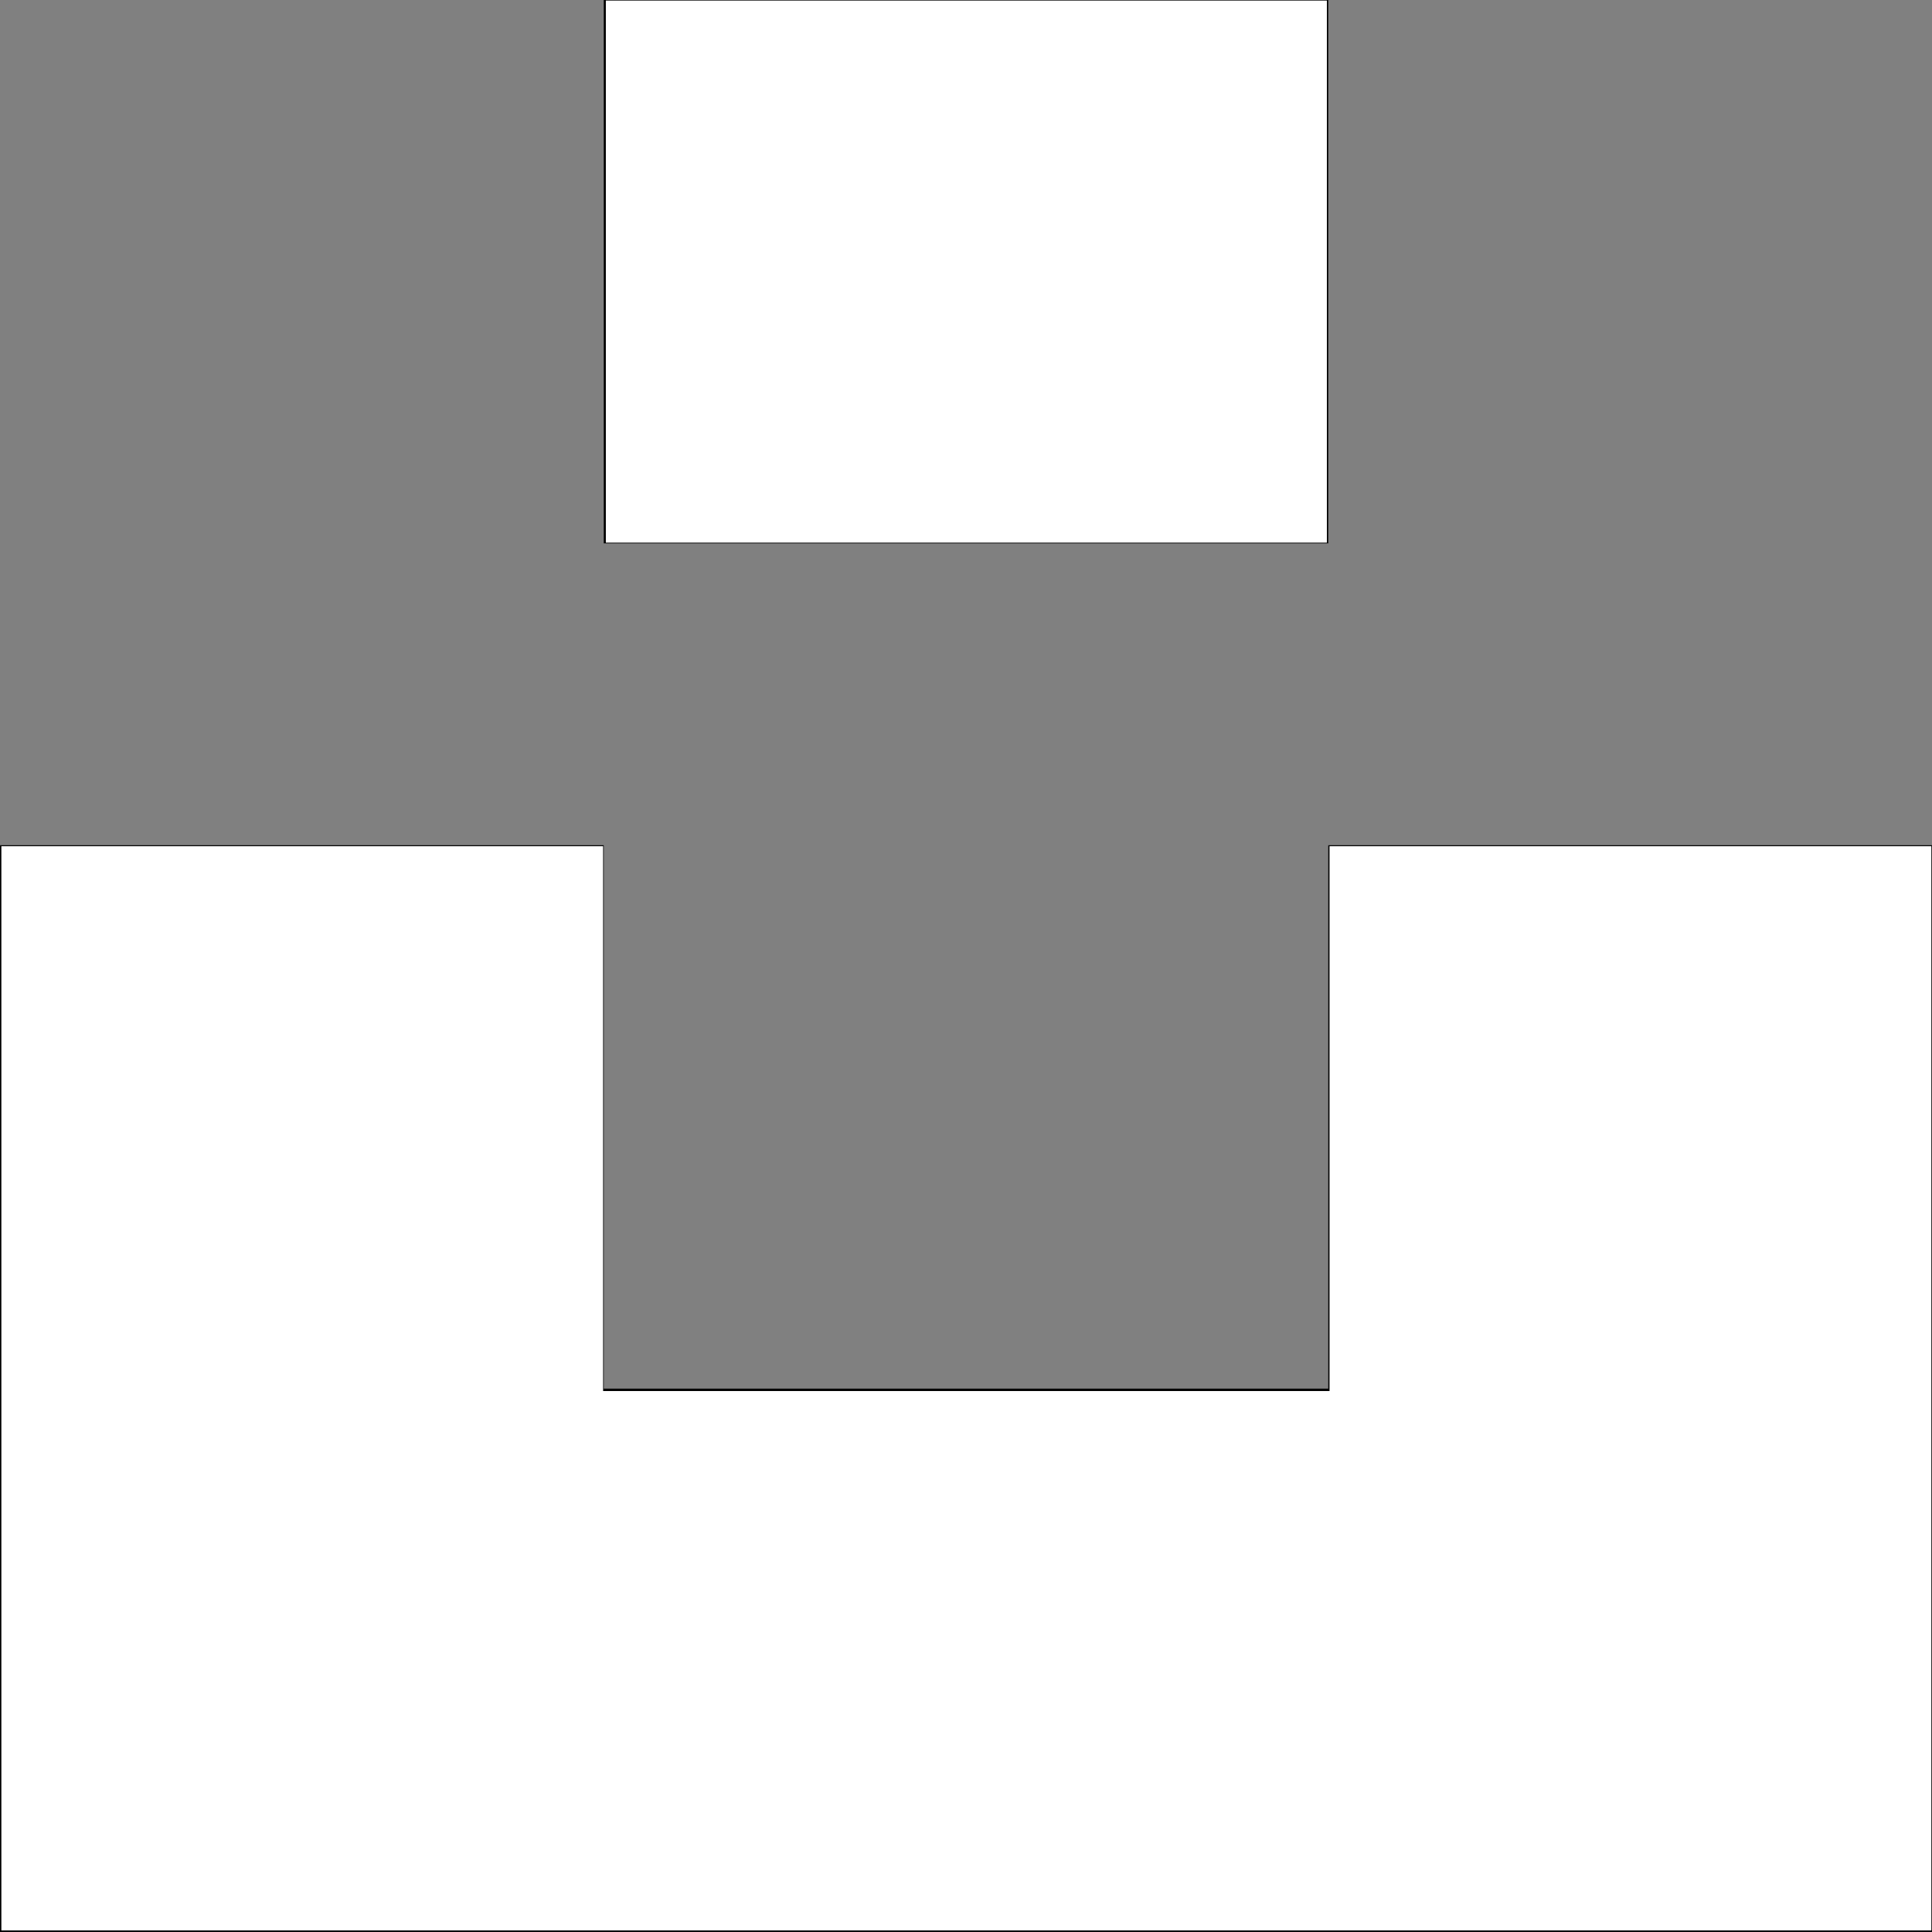 <?xml version="1.0" encoding="UTF-8" standalone="no"?>
<svg
   xmlns:dc="http://purl.org/dc/elements/1.1/"
   xmlns:cc="http://creativecommons.org/ns#"
   xmlns:rdf="http://www.w3.org/1999/02/22-rdf-syntax-ns#"
   xmlns:svg="http://www.w3.org/2000/svg"
   xmlns="http://www.w3.org/2000/svg"
   xmlns:sodipodi="http://sodipodi.sourceforge.net/DTD/sodipodi-0.dtd"
   xmlns:inkscape="http://www.inkscape.org/namespaces/inkscape"
   role="img"
   viewBox="0 0 24 24"
   version="1.1"
   id="svg14"
   sodipodi:docname="unsplash.svg"
   inkscape:version="1.0.1 (3bc2e813f5, 2020-09-07)">
  <rect x="0" y="0" width="24" height="24" fill="#808080" stroke="none"/>
  <defs
     id="defs18" />
  <sodipodi:namedview
     pagecolor="#ffffff"
     bordercolor="#666666"
     borderopacity="1"
     objecttolerance="10"
     gridtolerance="10"
     guidetolerance="10"
     inkscape:pageopacity="0"
     inkscape:pageshadow="2"
     inkscape:window-width="1517"
     inkscape:window-height="1151"
     id="namedview16"
     showgrid="false"
     inkscape:zoom="29.698485"
     inkscape:cx="11.684409"
     inkscape:cy="12.465217"
     inkscape:window-x="594"
     inkscape:window-y="845"
     inkscape:window-maximized="0"
     inkscape:current-layer="svg14" />
  <title
     id="title10" />
  <path
     d="M7.5 6.75V0h9v6.75h-9zm9 3.75H24V24H0V10.5h7.5v6.75h9V10.5z"
     id="path12" />
  <path
     style="fill:#ffffff;stroke-width:0.034"
     d="M 0.017,17.247 V 10.512 H 3.755 7.492 v 3.384 3.384 h 4.512 4.512 v -3.384 -3.384 h 3.738 3.738 v 6.734 6.734 H 12.004 0.017 Z"
     id="path22" />
  <path
     style="fill:#ffffff;stroke-width:0.034"
     d="M 7.526,3.374 V 0.007 H 12.004 16.483 V 3.374 6.741 H 12.004 7.526 Z"
     id="path24" />
</svg>
